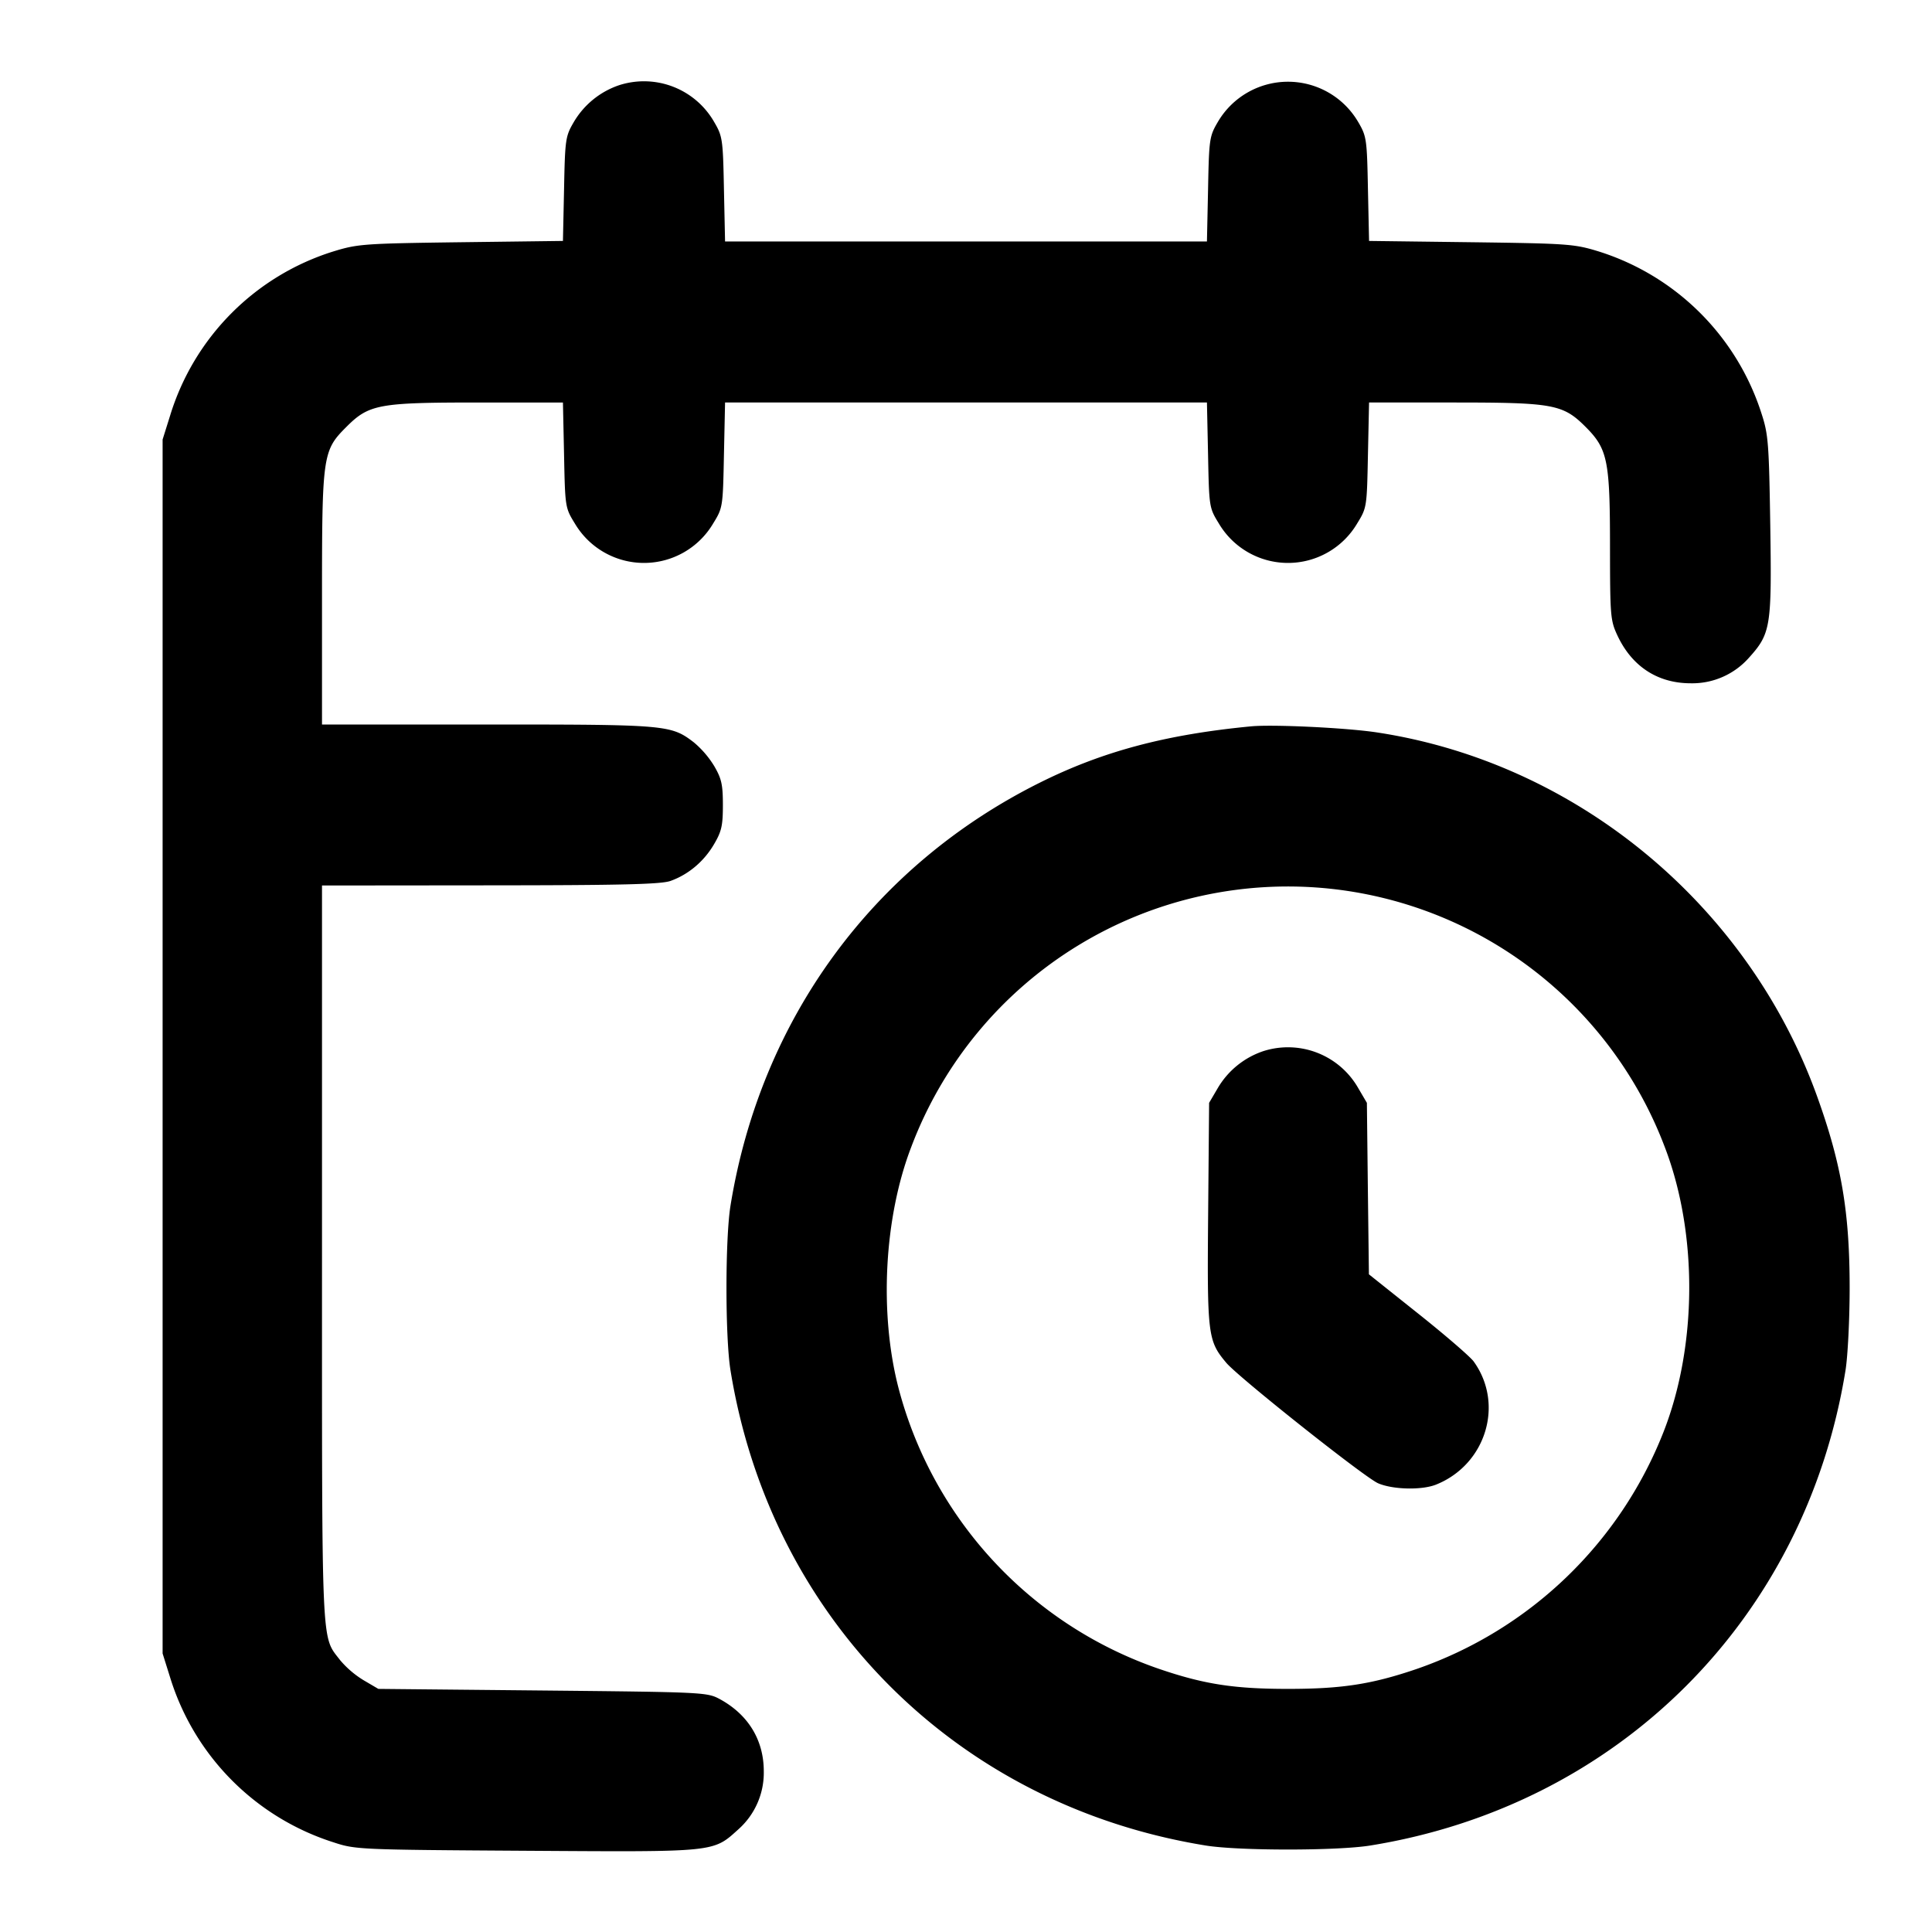 <svg xmlns="http://www.w3.org/2000/svg" width="24" height="24" fill="none" stroke="currentColor" stroke-linecap="round" stroke-linejoin="round" stroke-width="2"><path fill="#000" fill-rule="evenodd" stroke="none" d="M7.695 1.057a1.04 1.04 0 0 0-.567.459c-.103.176-.109.212-.121.831l-.014.646-1.266.016c-1.209.016-1.282.021-1.588.115A3.08 3.08 0 0 0 2.114 5.16l-.094.3v15.08l.094.3a3.11 3.11 0 0 0 2.026 2.045c.276.091.308.093 2.398.106 2.369.015 2.316.021 2.635-.267a.94.94 0 0 0 .315-.721c0-.388-.194-.705-.548-.897-.157-.084-.204-.086-2.2-.106l-2.04-.02-.184-.108a1.2 1.2 0 0 1-.291-.249C3.989 20.314 4 20.557 4 15.575V11l2.09-.002c1.641-.001 2.122-.013 2.24-.055.221-.079.414-.241.539-.454.095-.161.111-.233.111-.489 0-.254-.017-.328-.108-.484a1.2 1.2 0 0 0-.254-.295C8.334 9.004 8.283 9 6.054 9H4V7.447c0-1.797.007-1.848.303-2.144.281-.281.4-.303 1.641-.303h1.049l.014.653c.013.647.014.655.134.85a.998.998 0 0 0 1.718 0c.12-.195.121-.203.134-.85L9.007 5h5.986l.014.653c.013.647.014.655.134.85a.998.998 0 0 0 1.718 0c.12-.195.121-.203.134-.85L17.007 5h1.049c1.241 0 1.36.022 1.641.303.274.275.303.415.303 1.494.001.866.005.911.095 1.103.181.382.5.588.908.588a.94.94 0 0 0 .721-.315c.273-.303.286-.384.267-1.639-.016-1.023-.024-1.137-.108-1.394a3.1 3.1 0 0 0-2.022-2.016c-.306-.094-.379-.099-1.588-.115l-1.266-.016-.014-.646c-.012-.621-.017-.654-.122-.833a1.01 1.01 0 0 0-1.742 0c-.105.179-.11.212-.122.836l-.014.65H9.007l-.014-.65c-.012-.622-.018-.658-.121-.834a1.005 1.005 0 0 0-1.177-.459m7.845 7.966c-1.062.102-1.848.312-2.63.703-2.072 1.036-3.462 2.94-3.836 5.254-.066.413-.066 1.627 0 2.04.5 3.092 2.814 5.406 5.906 5.906.412.066 1.627.066 2.04 0 3.089-.498 5.408-2.817 5.906-5.906.028-.176.051-.635.051-1.02 0-.944-.101-1.538-.404-2.38-.858-2.383-2.992-4.147-5.471-4.522-.376-.057-1.289-.101-1.562-.075m1.012 2.02a5.01 5.01 0 0 1 4.128 3.205c.412 1.072.405 2.472-.017 3.545a5.08 5.08 0 0 1-3.063 2.939c-.556.19-.93.248-1.6.248s-1.044-.058-1.6-.248a5.04 5.04 0 0 1-3.239-3.492c-.241-.933-.178-2.115.159-2.992a5 5 0 0 1 5.232-3.205m-.857 2.014a1.04 1.04 0 0 0-.567.459l-.108.184-.012 1.379c-.013 1.509-.005 1.576.226 1.851.153.181 1.72 1.425 1.886 1.496.183.079.544.087.72.016.62-.249.849-1.001.466-1.53-.043-.059-.353-.327-.69-.595l-.611-.487-.013-1.065-.012-1.065-.108-.184a1.005 1.005 0 0 0-1.177-.459"/></svg>